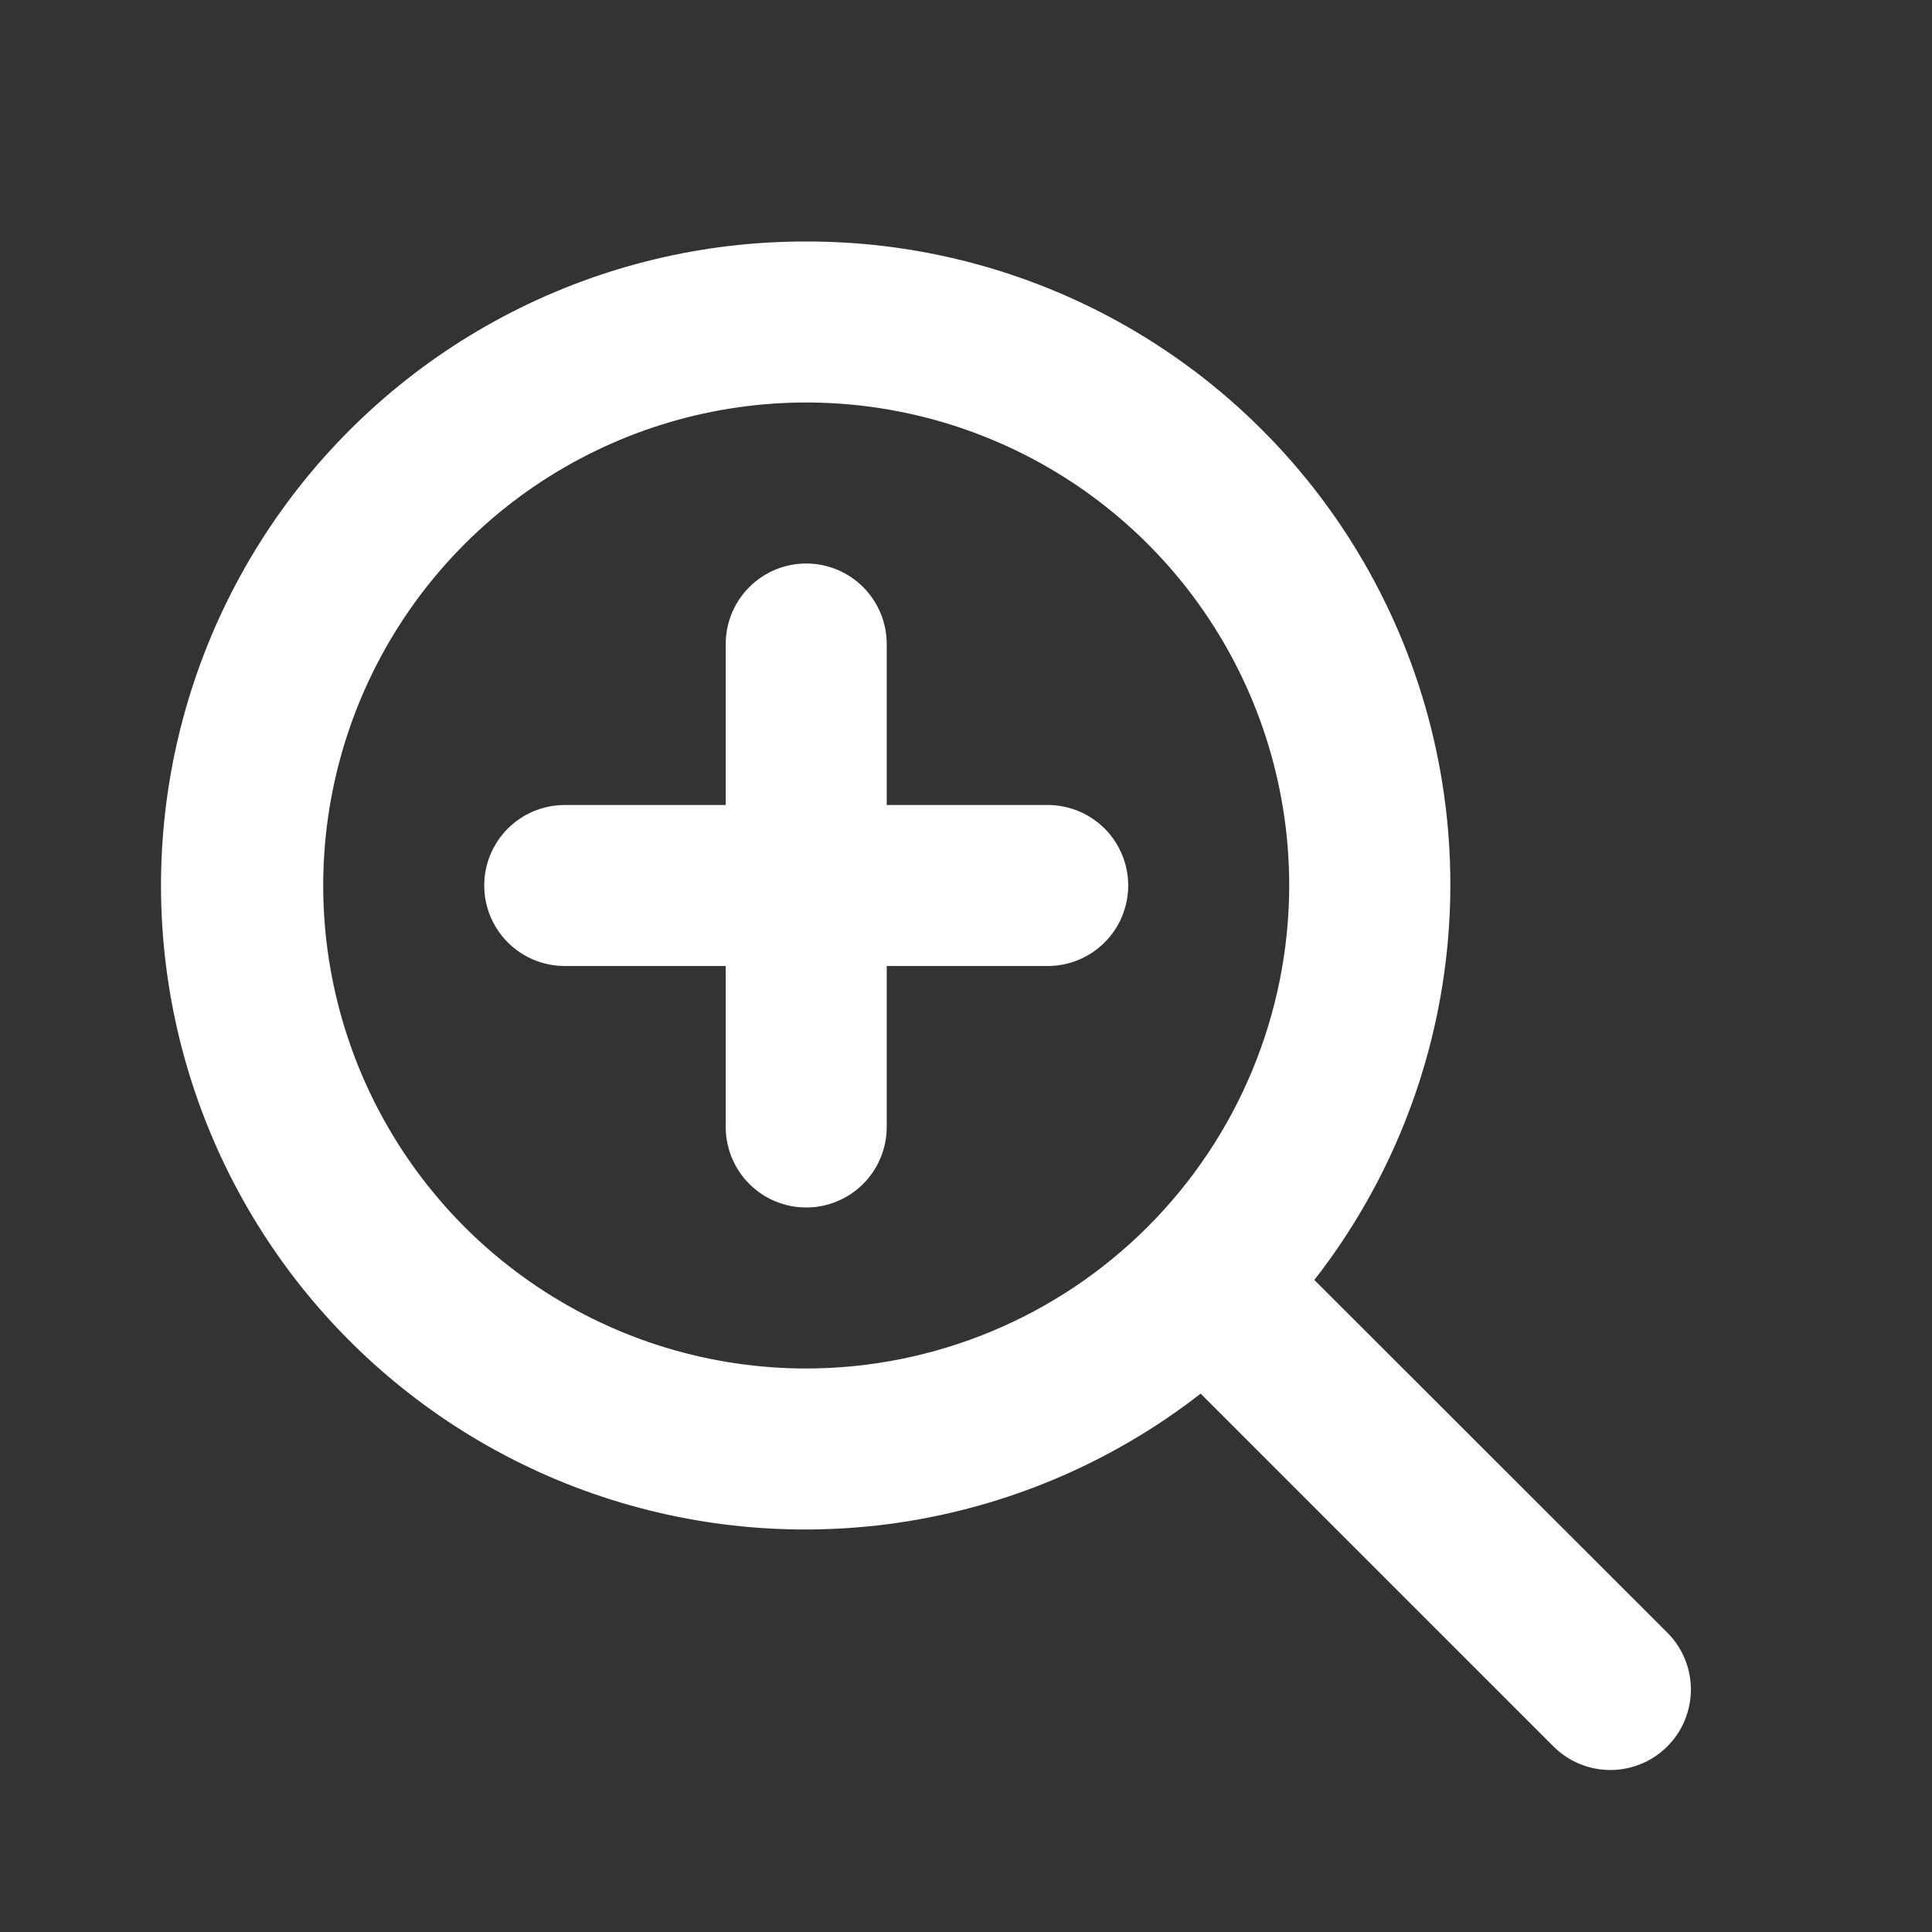 <svg width="141" height="141" viewBox="0 0 141 141" fill="none" xmlns="http://www.w3.org/2000/svg">
<rect x="0" y="0" width="141" height="141" fill="#333333" stroke="none"/>
<path fillRule="evenodd" clip-rule="evenodd" d="M37.307 22.801C43.97 19.386 51.352 17.611 58.839 17.625C67.636 17.609 76.261 20.066 83.73 24.716C91.198 29.367 97.208 36.023 101.075 43.925C104.941 51.828 106.508 60.658 105.597 69.408C104.686 78.158 101.334 86.476 95.922 93.413L121.754 119.221C122.824 120.329 123.417 121.814 123.403 123.354C123.39 124.894 122.772 126.368 121.683 127.457C120.593 128.546 119.12 129.164 117.579 129.178C116.039 129.191 114.555 128.599 113.447 127.529L87.626 101.708C81.719 106.308 74.799 109.43 67.441 110.815C60.083 112.199 52.501 111.805 45.325 109.667C38.151 107.529 31.59 103.707 26.191 98.52C20.791 93.334 16.709 86.932 14.284 79.849C11.859 72.766 11.161 65.205 12.248 57.798C13.336 50.39 16.177 43.35 20.536 37.262C24.895 31.175 30.645 26.217 37.307 22.801ZM39.255 93.934C45.052 97.808 51.867 99.875 58.839 99.875C68.185 99.866 77.145 96.149 83.754 89.54C90.363 82.932 94.079 73.971 94.089 64.625C94.089 57.653 92.022 50.838 88.148 45.041C84.275 39.244 78.77 34.726 72.329 32.058C65.887 29.39 58.8 28.692 51.962 30.052C45.124 31.413 38.843 34.77 33.913 39.7C28.984 44.629 25.626 50.91 24.266 57.748C22.906 64.586 23.604 71.674 26.272 78.115C28.94 84.556 33.458 90.061 39.255 93.934ZM64.714 58.75H76.464C78.022 58.75 79.516 59.369 80.618 60.471C81.72 61.572 82.339 63.067 82.339 64.625C82.339 66.183 81.72 67.677 80.618 68.779C79.516 69.881 78.022 70.5 76.464 70.5H64.714V82.25C64.714 83.808 64.095 85.302 62.993 86.404C61.891 87.506 60.397 88.125 58.839 88.125C57.281 88.125 55.786 87.506 54.685 86.404C53.583 85.302 52.964 83.808 52.964 82.25V70.5H41.214C39.656 70.5 38.161 69.881 37.06 68.779C35.958 67.677 35.339 66.183 35.339 64.625C35.339 63.067 35.958 61.572 37.06 60.471C38.161 59.369 39.656 58.75 41.214 58.75H52.964V47C52.964 45.442 53.583 43.947 54.685 42.846C55.786 41.744 57.281 41.125 58.839 41.125C60.397 41.125 61.891 41.744 62.993 42.846C64.095 43.947 64.714 45.442 64.714 47V58.75Z" fill="white"/>
</svg>

